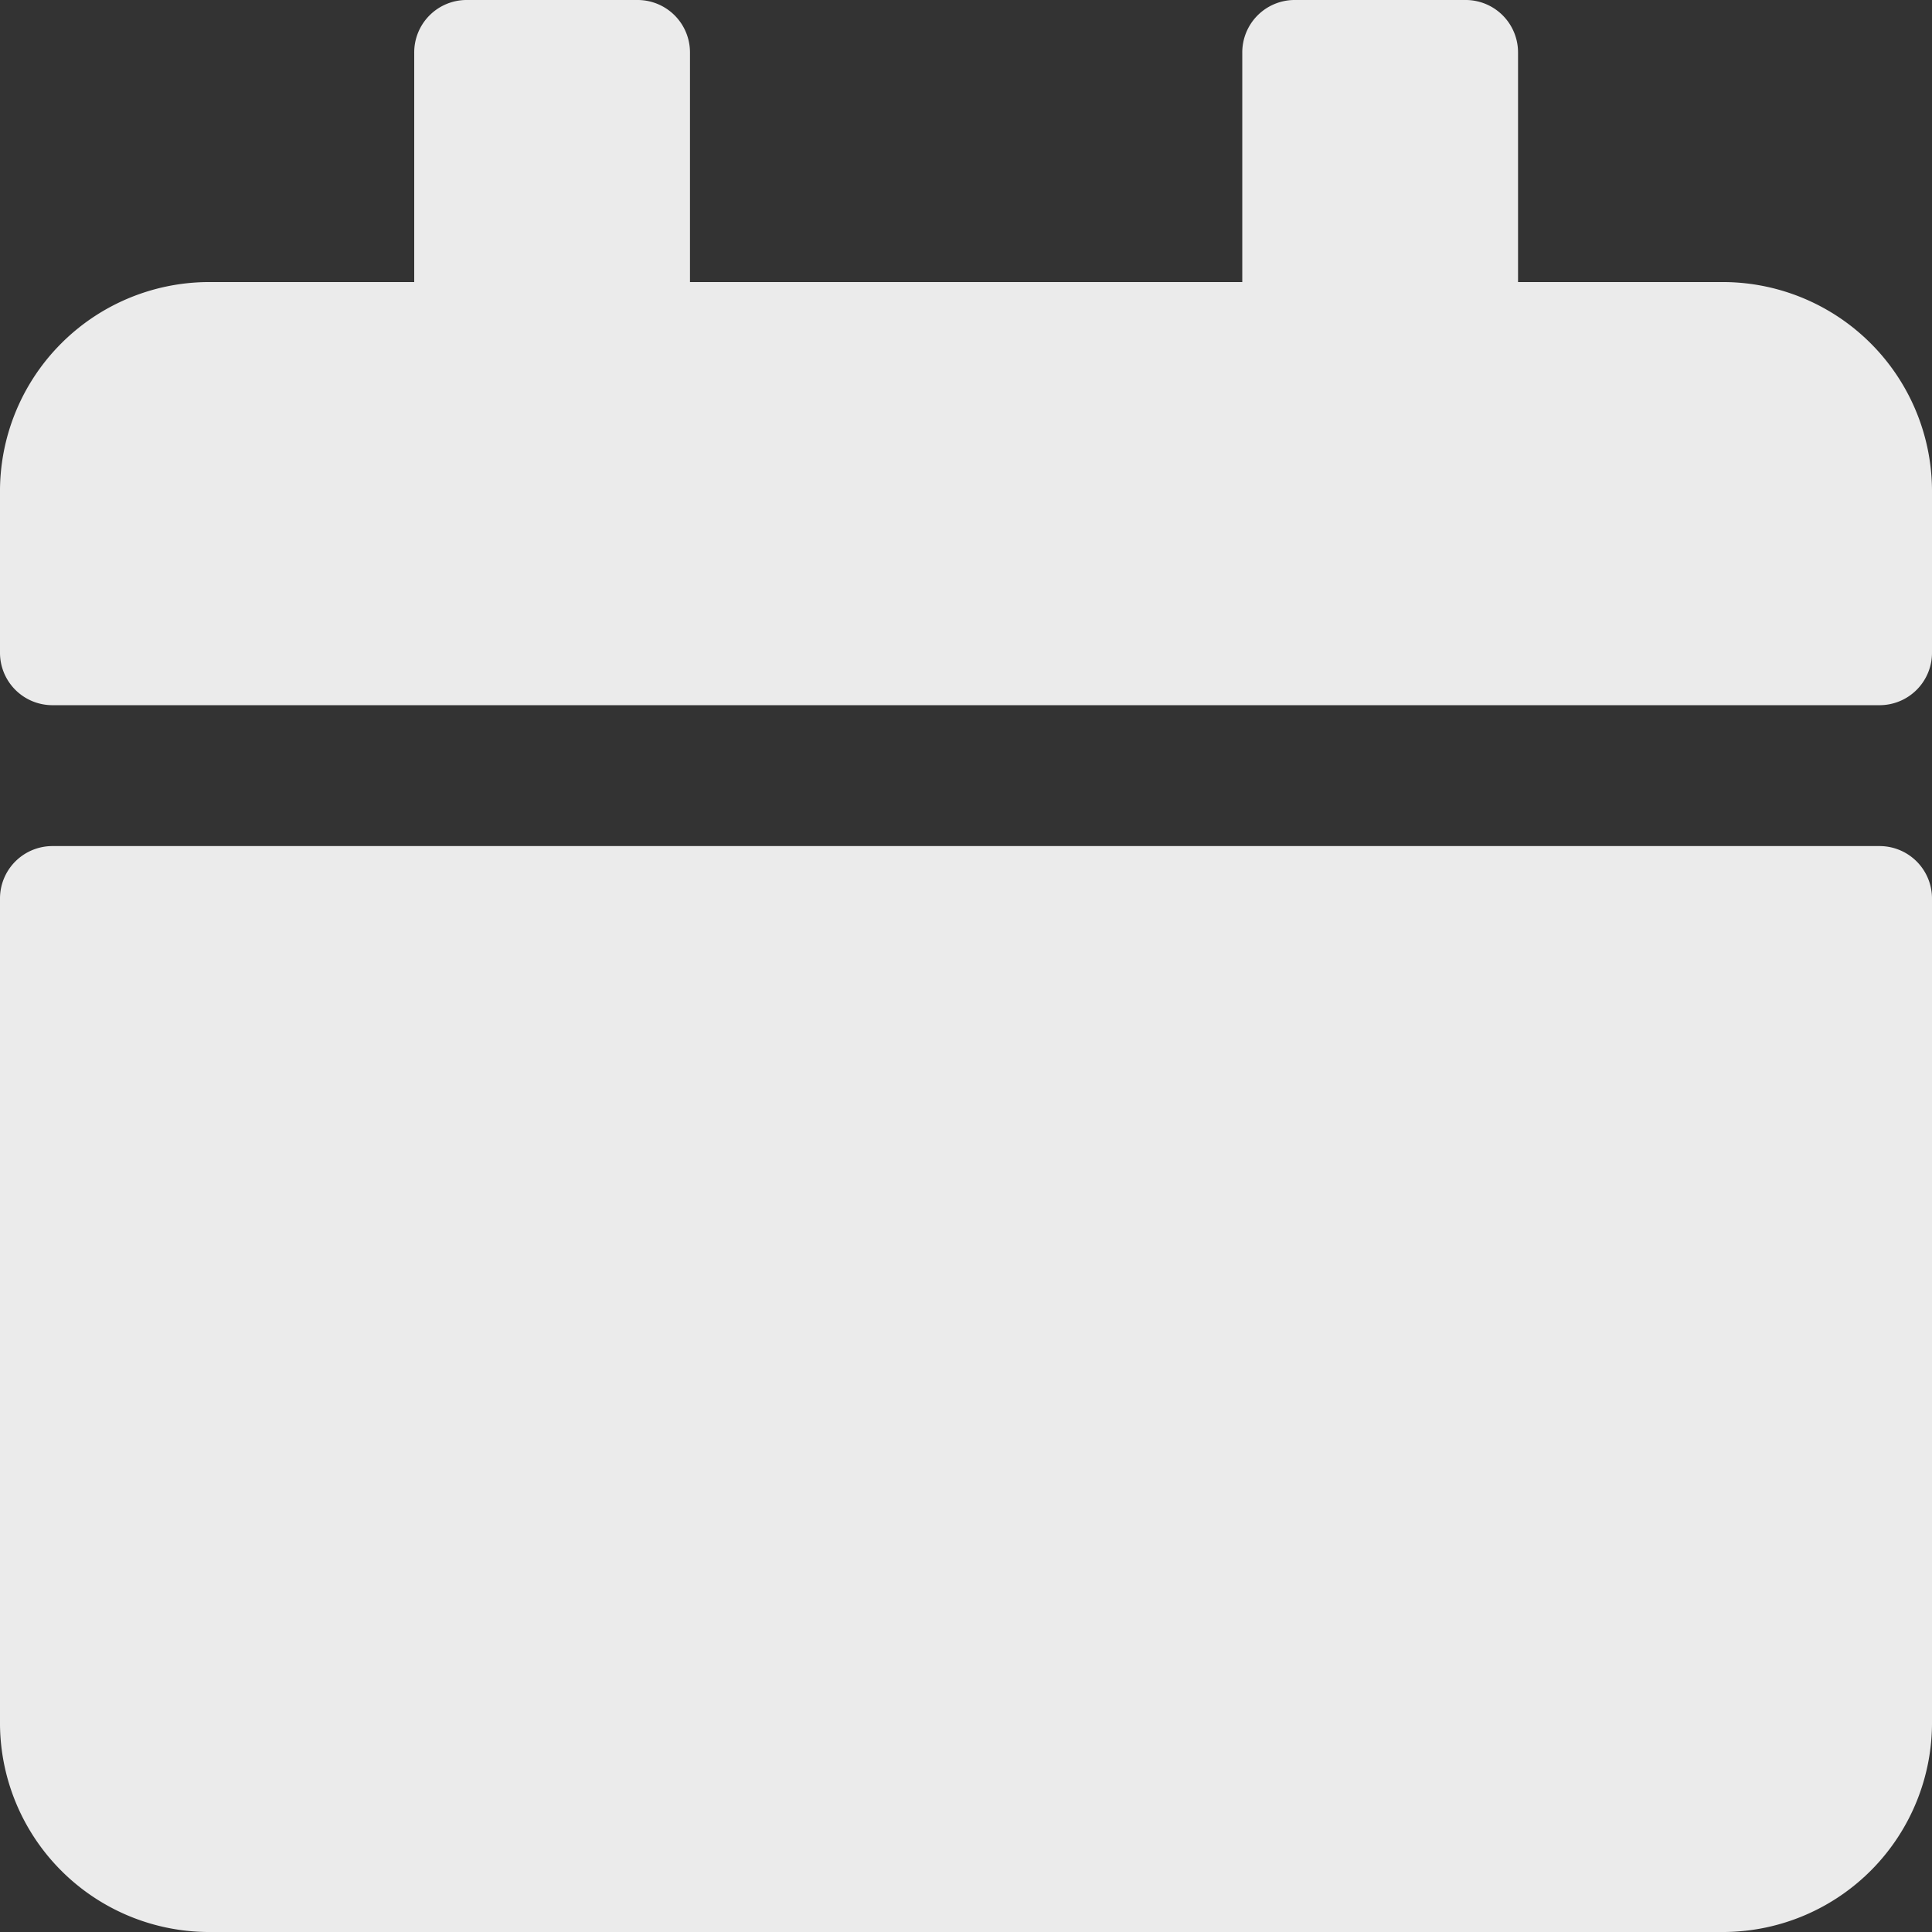 <svg xmlns="http://www.w3.org/2000/svg" width="15" height="15" viewBox="0 0 15 15">
  <rect x="0" y="0" width="15" height="15" fill="#333333" stroke="none"/>
  <path id="Icon_awesome-calendar" data-name="Icon awesome-calendar" d="M.4,6.569H14.6a.407.407,0,0,1,.4.411v6.378A1.625,1.625,0,0,1,13.393,15H1.607A1.625,1.625,0,0,1,0,13.358V6.98A.407.407,0,0,1,.4,6.569ZM15,5.064V3.832A1.625,1.625,0,0,0,13.393,2.19H11.786V.411a.407.407,0,0,0-.4-.411H10.045a.407.407,0,0,0-.4.411V2.19H5.357V.411A.407.407,0,0,0,4.955,0H3.616a.407.407,0,0,0-.4.411V2.19H1.607A1.625,1.625,0,0,0,0,3.832V5.064a.407.407,0,0,0,.4.411H14.6A.407.407,0,0,0,15,5.064Z" fill="#fff" opacity="0.9"/>
</svg>
